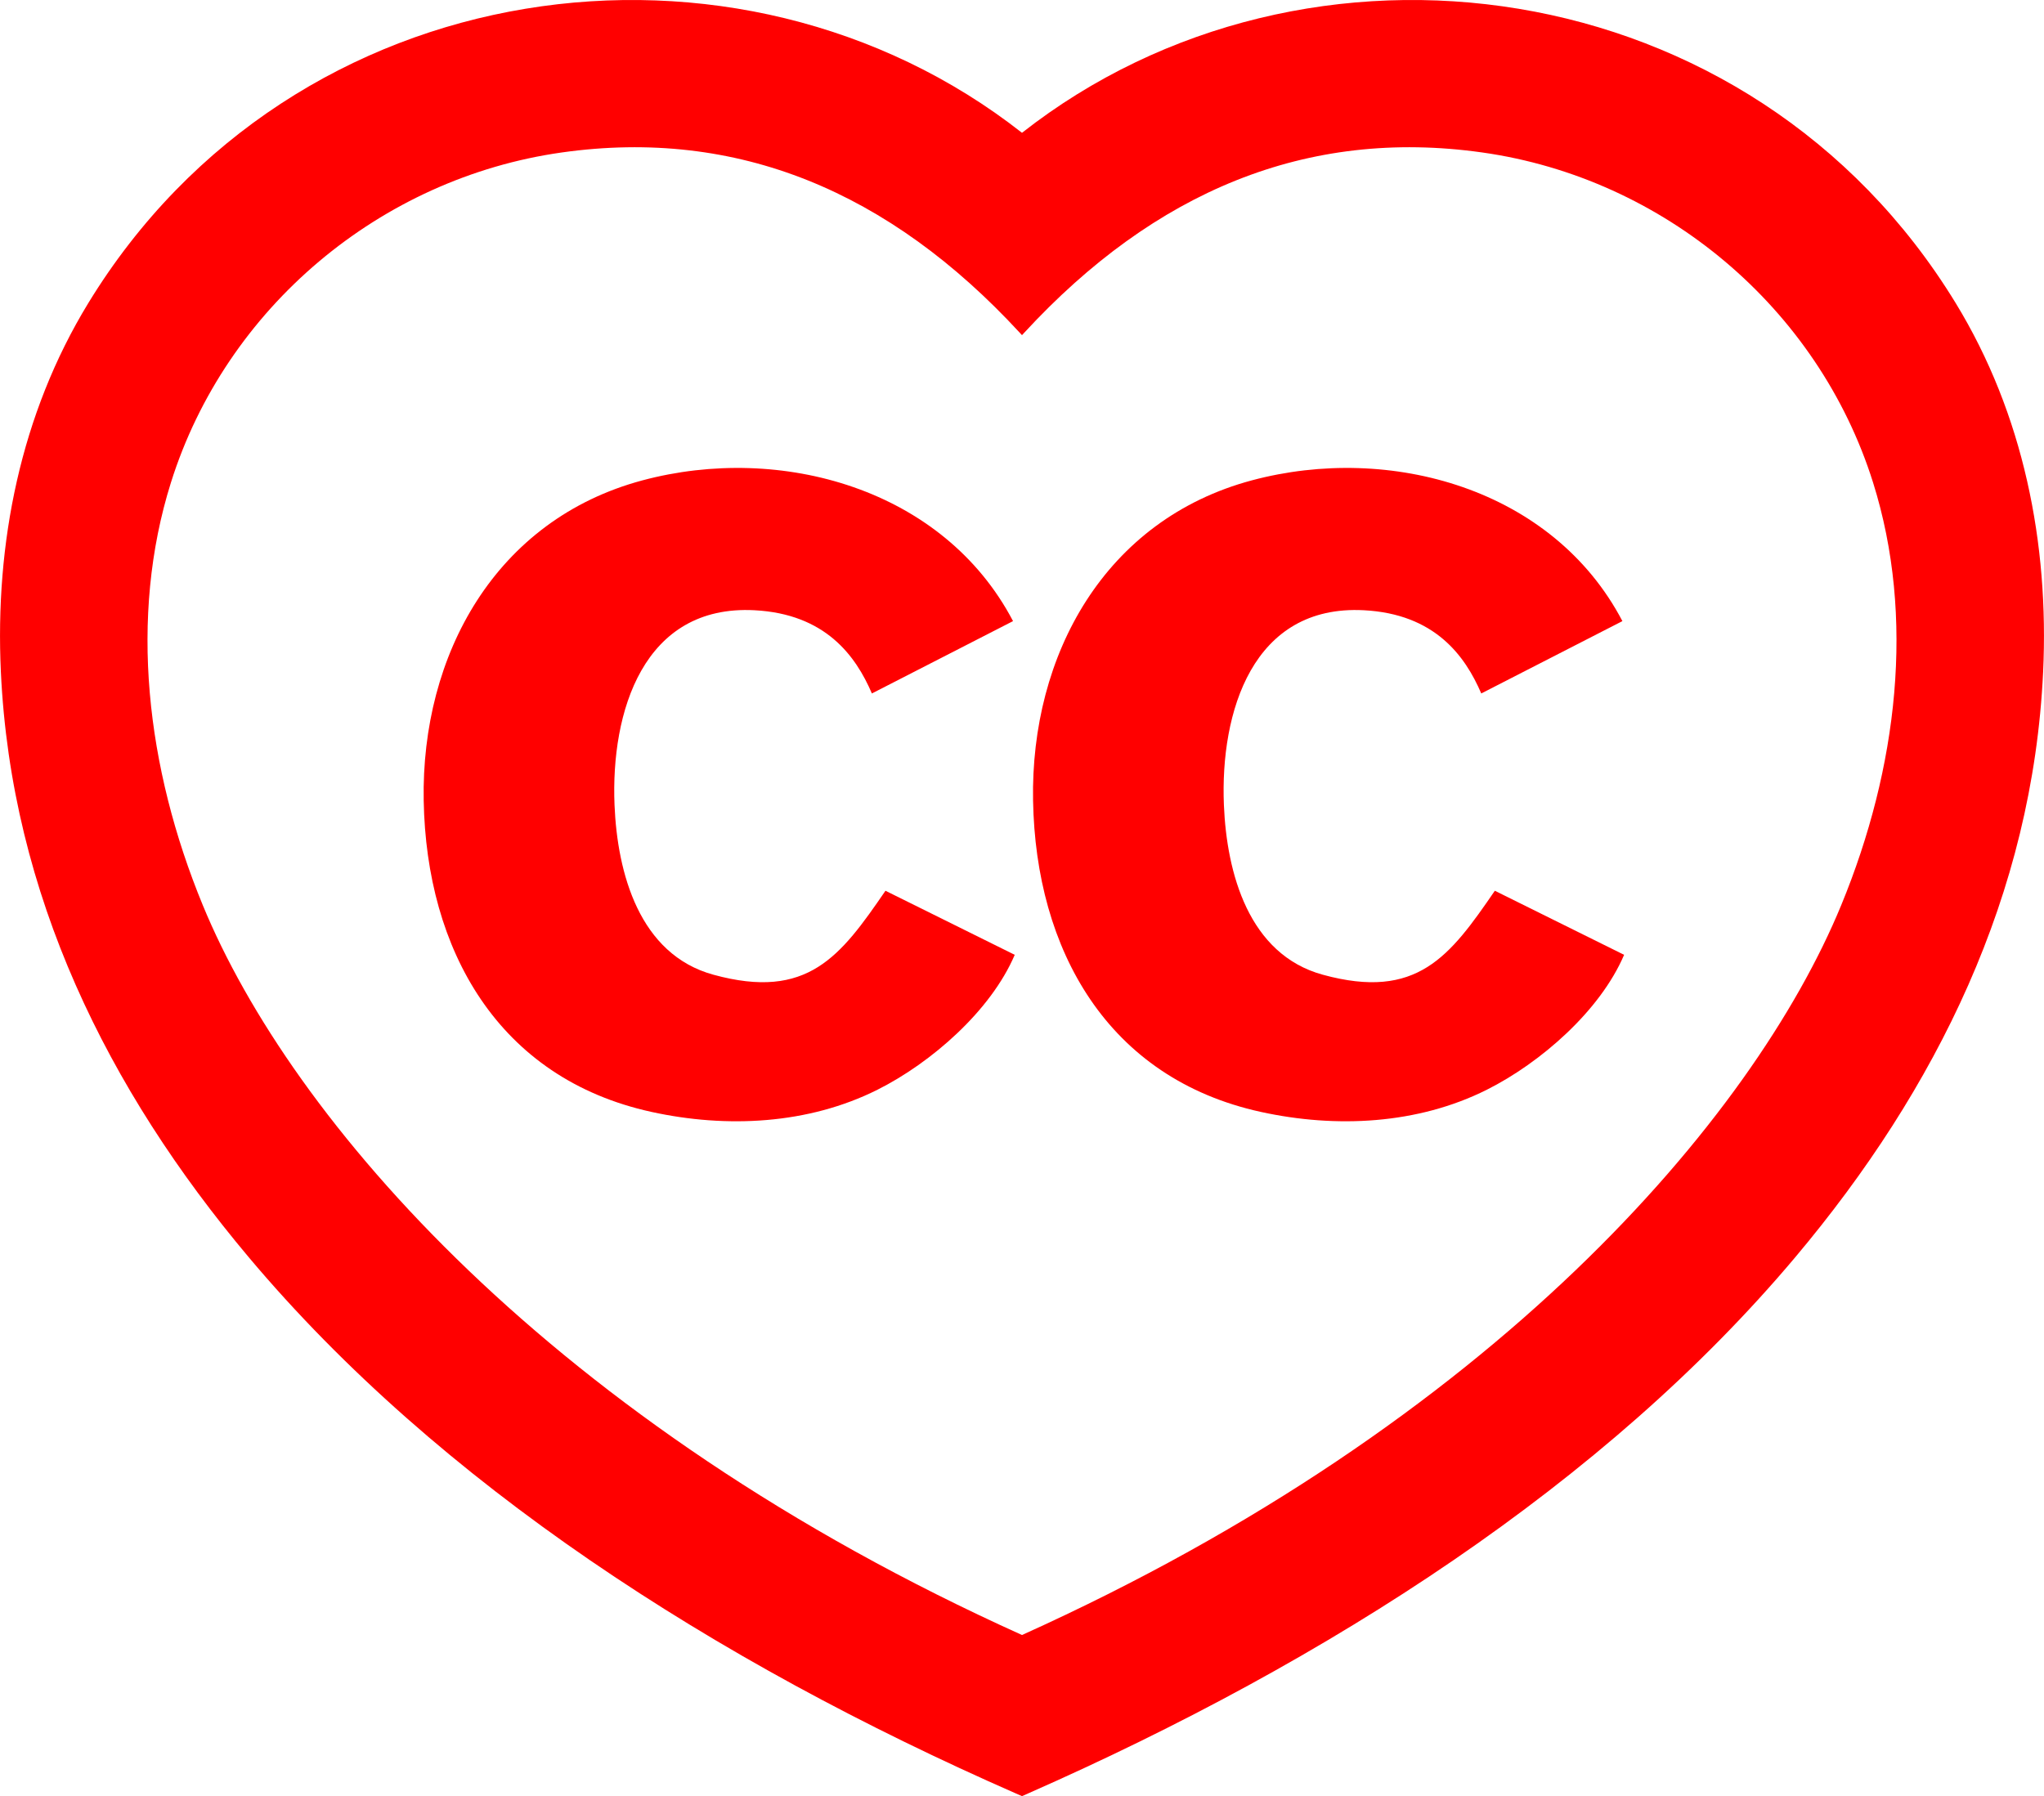 <svg clip-rule="evenodd" fill-rule="evenodd" height="18.015in" image-rendering="optimizeQuality" shape-rendering="geometricPrecision" text-rendering="geometricPrecision" viewBox="0 0 46296.26 40689.13" width="20.498in" xmlns="http://www.w3.org/2000/svg"><g fill="#f00"><path d="m23204.91 7530.98c2944.63-3188.84 6384.04-4639.01 10366.38-4077.21 4110.34 579.88 7609.97 3518.41 8854.17 7479.01 957.39 3047.58 559.96 6460.83-722.09 9573.35-1993.98 4840.97-7886.31 11722.09-18555.24 16532.85-10668.92-4810.76-16561.25-11691.88-18555.24-16532.85-1282.05-3112.52-1679.47-6525.77-722.09-9573.35 1244.19-3960.6 4743.83-6899.13 8854.17-7479.01 3982.46-561.82 7421.94 888.46 10366.64 4077.48 5.4 5.84 56.52 61.37 56.53 61.36.04.04 51.9-56.36 56.79-61.63zm-56.79-4522.44c-6431.69-5048.01-16512.25-3730.83-21147.65 3855.94-1539.08 2519.03-2117.14 5447.75-1981.3 8355.45 235.64 5043.59 2412.75 9452.27 5610.61 13256.78 4306.02 5122.9 10531.26 9148.59 17382.21 12152.72 9.53 4.18 88.63 38.56 136.13 59.69 41.66-17.53 114.6-50.41 137.01-60.3 6815.65-3004.07 13075.56-7030.12 17381.33-12152.12 3198.08-3804.33 5374.97-8213.2 5610.61-13256.78 135.85-2907.7-442.2-5836.43-1981.3-8355.45-4635.4-7586.77-14715.95-8903.95-21147.65-3855.94z"/><path d="m22983.64 21630.19-2928.01-1451.38c-1017.73 1483.99-1758.21 2488.33-3897.08 1902.25-1678.91-460.05-2175.85-2300.18-2239.67-3843.76-87.17-2108.39 649.94-4543.46 3168.15-4413.24 1609.13 83.19 2294.75 1032.23 2661.15 1885.36l3196.99-1638.9c-1574.75-3004.31-5265.13-4026.05-8393.32-3188.81-3328.66 890.9-5014.61 3952.95-4955.5 7255.23 60.43 3375.58 1680.8 6291.51 5161.55 7052.54 1697.16 371.06 3545.13 284.81 5116.74-503.18 1216.27-609.83 2567.56-1786.86 3109-3056.12zm13802.46 0-2928.01-1451.38c-1017.73 1483.99-1758.21 2488.33-3897.08 1902.25-1678.91-460.05-2175.86-2300.18-2239.67-3843.76-87.18-2108.39 649.94-4543.46 3168.15-4413.24 1609.13 83.19 2294.74 1032.23 2661.15 1885.36l3196.99-1638.9c-1574.75-3004.31-5265.14-4026.05-8393.32-3188.81-3328.66 890.9-5014.61 3952.95-4955.5 7255.23 60.42 3375.58 1680.8 6291.51 5161.55 7052.54 1697.16 371.06 3545.13 284.81 5116.74-503.18 1216.27-609.83 2567.56-1786.86 3109-3056.12z"/></g></svg>
